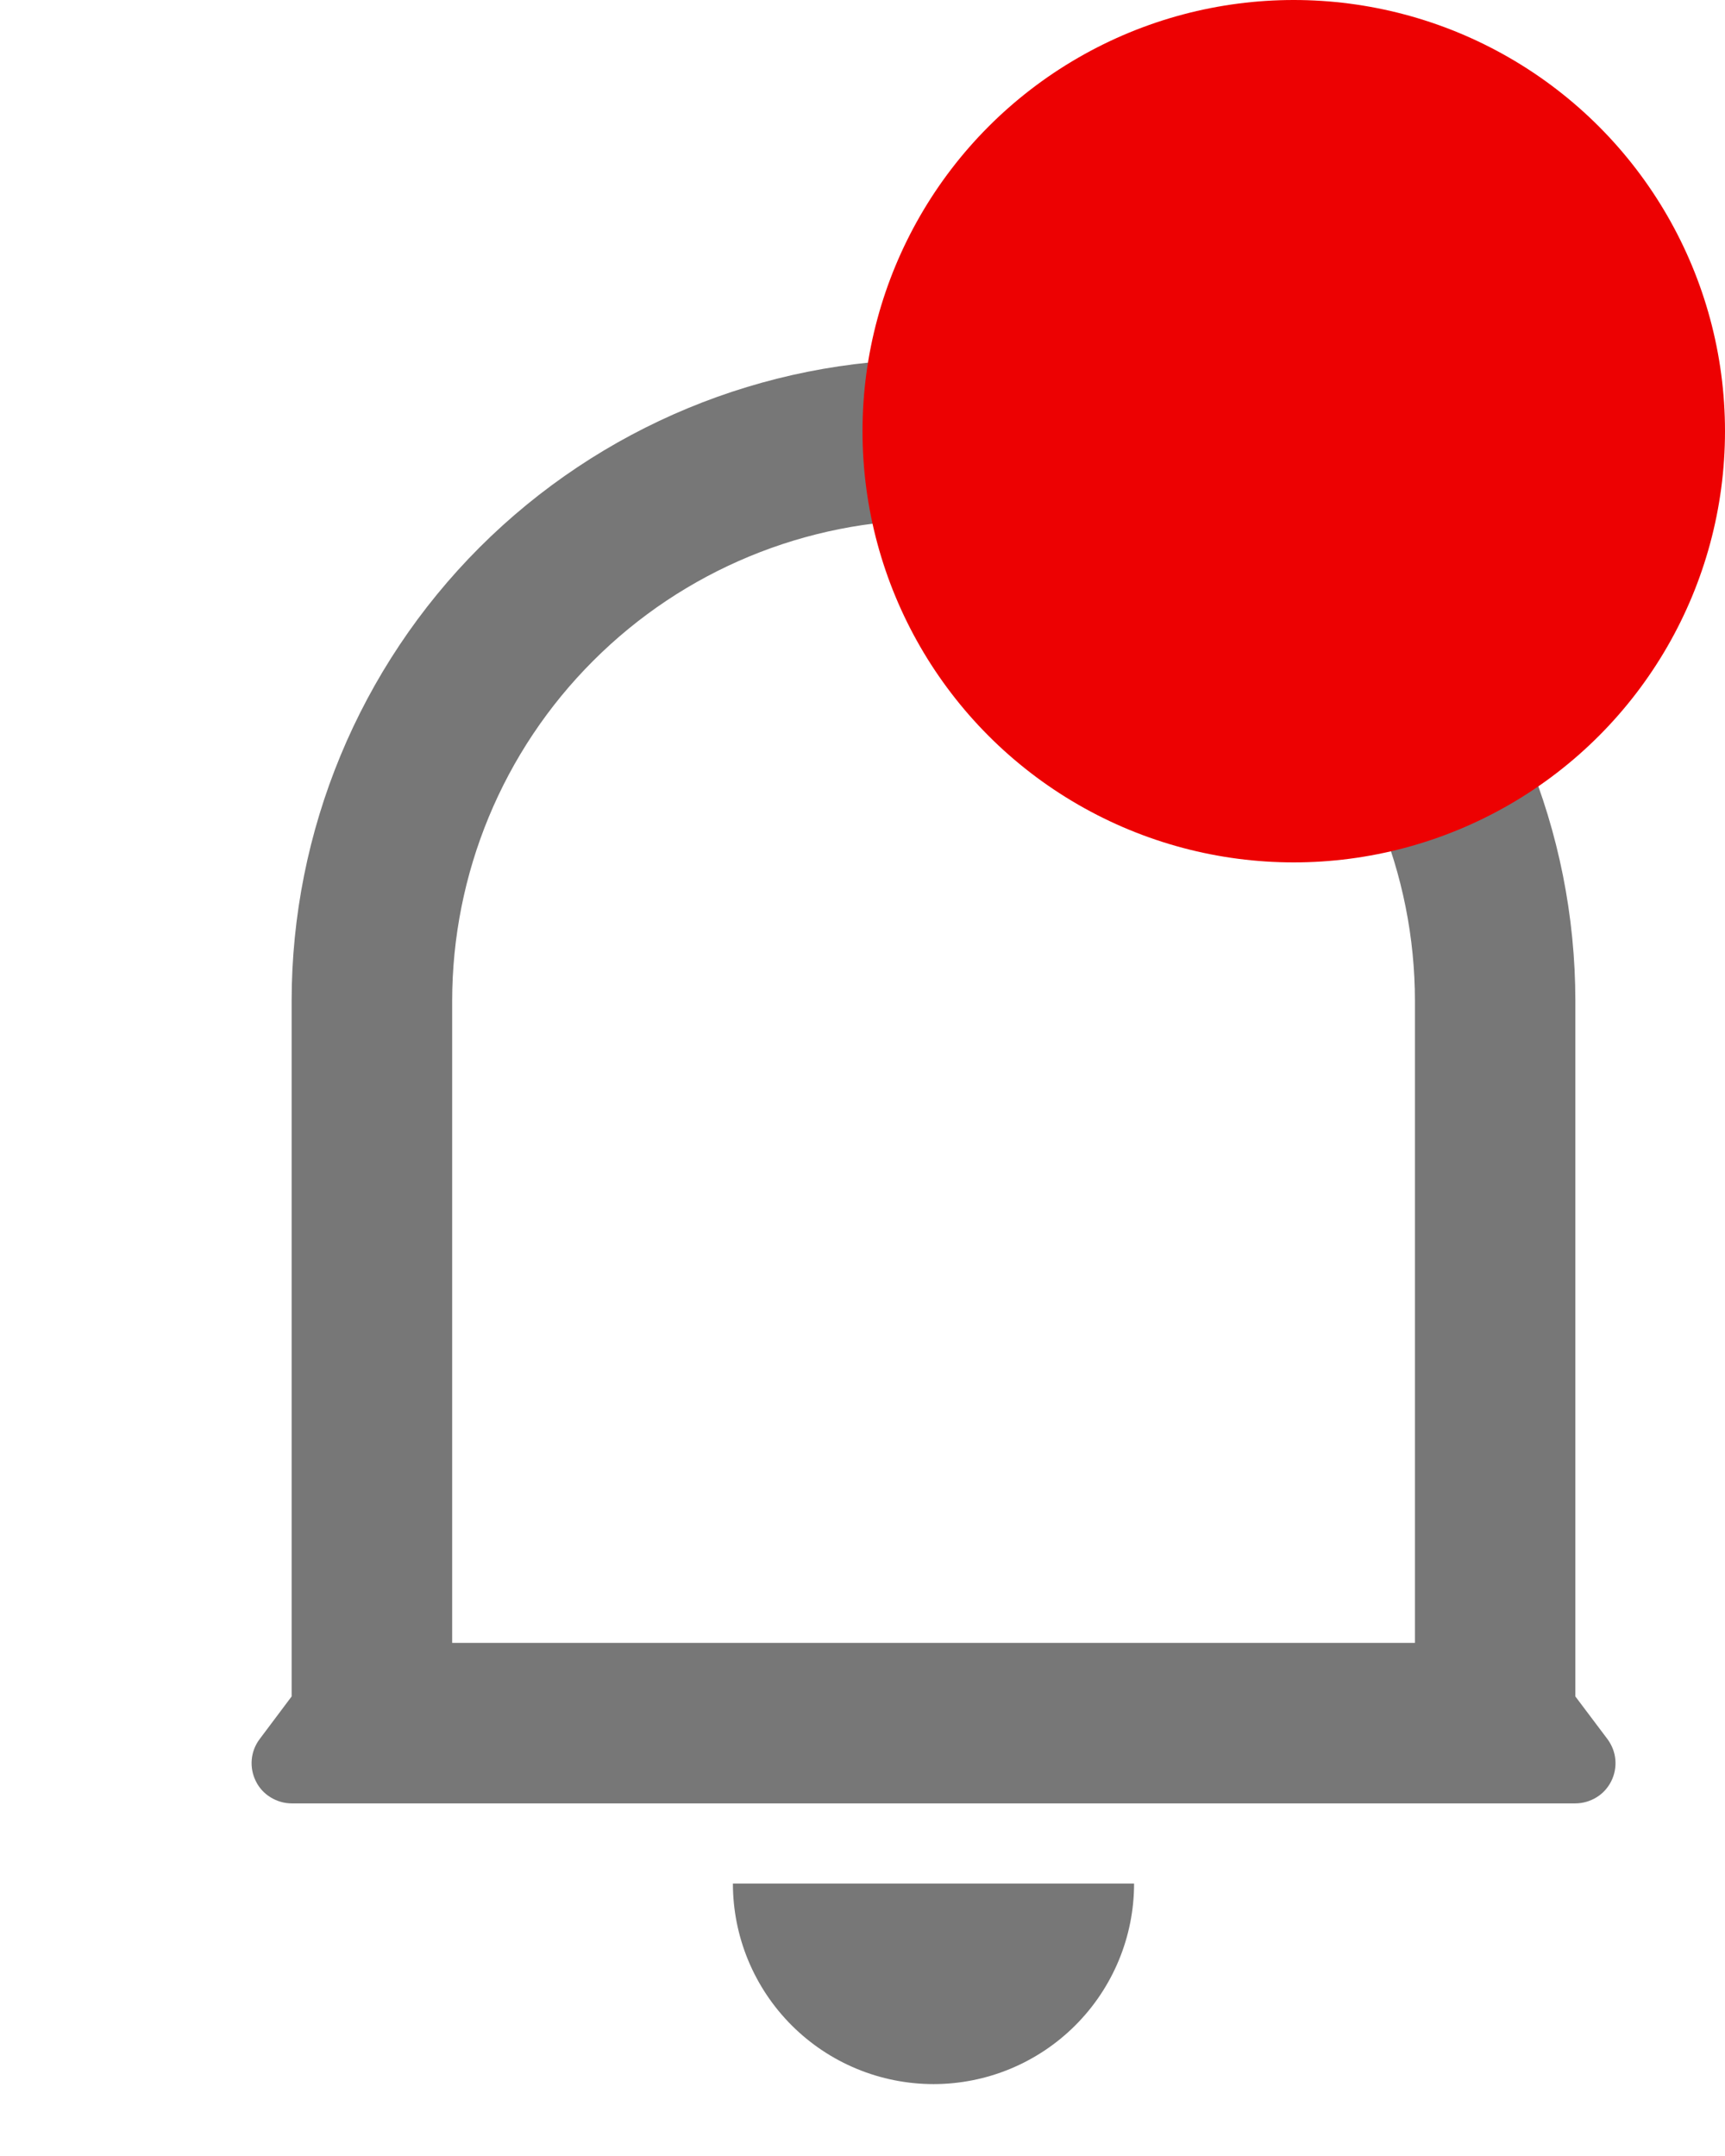 <svg width="16" height="20" viewBox="0 0 16 20" fill="none" xmlns="http://www.w3.org/2000/svg">
<path d="M13.124 9.287C13.124 8.103 12.653 6.967 11.816 6.13C10.979 5.292 9.843 4.822 8.659 4.822C7.475 4.822 6.339 5.292 5.502 6.13C4.664 6.967 4.194 8.103 4.194 9.287V15.24H13.124V9.287ZM14.612 15.737L14.91 16.133C14.951 16.189 14.977 16.254 14.983 16.323C14.989 16.392 14.976 16.461 14.945 16.523C14.914 16.585 14.867 16.637 14.808 16.673C14.749 16.709 14.681 16.729 14.612 16.729H2.705C2.636 16.729 2.569 16.709 2.51 16.673C2.451 16.637 2.403 16.585 2.373 16.523C2.342 16.461 2.329 16.392 2.335 16.323C2.341 16.254 2.366 16.189 2.408 16.133L2.705 15.737V9.287C2.705 7.708 3.333 6.194 4.449 5.077C5.566 3.961 7.08 3.333 8.659 3.333C10.238 3.333 11.752 3.961 12.869 5.077C13.985 6.194 14.612 7.708 14.612 9.287V15.737ZM6.798 17.473H10.519C10.519 17.966 10.323 18.439 9.974 18.788C9.625 19.137 9.152 19.333 8.659 19.333C8.165 19.333 7.692 19.137 7.343 18.788C6.994 18.439 6.798 17.966 6.798 17.473V17.473Z" fill="#777777"/>
<circle cx="12" cy="4" r="4" fill="#ED0102"/>
</svg>
